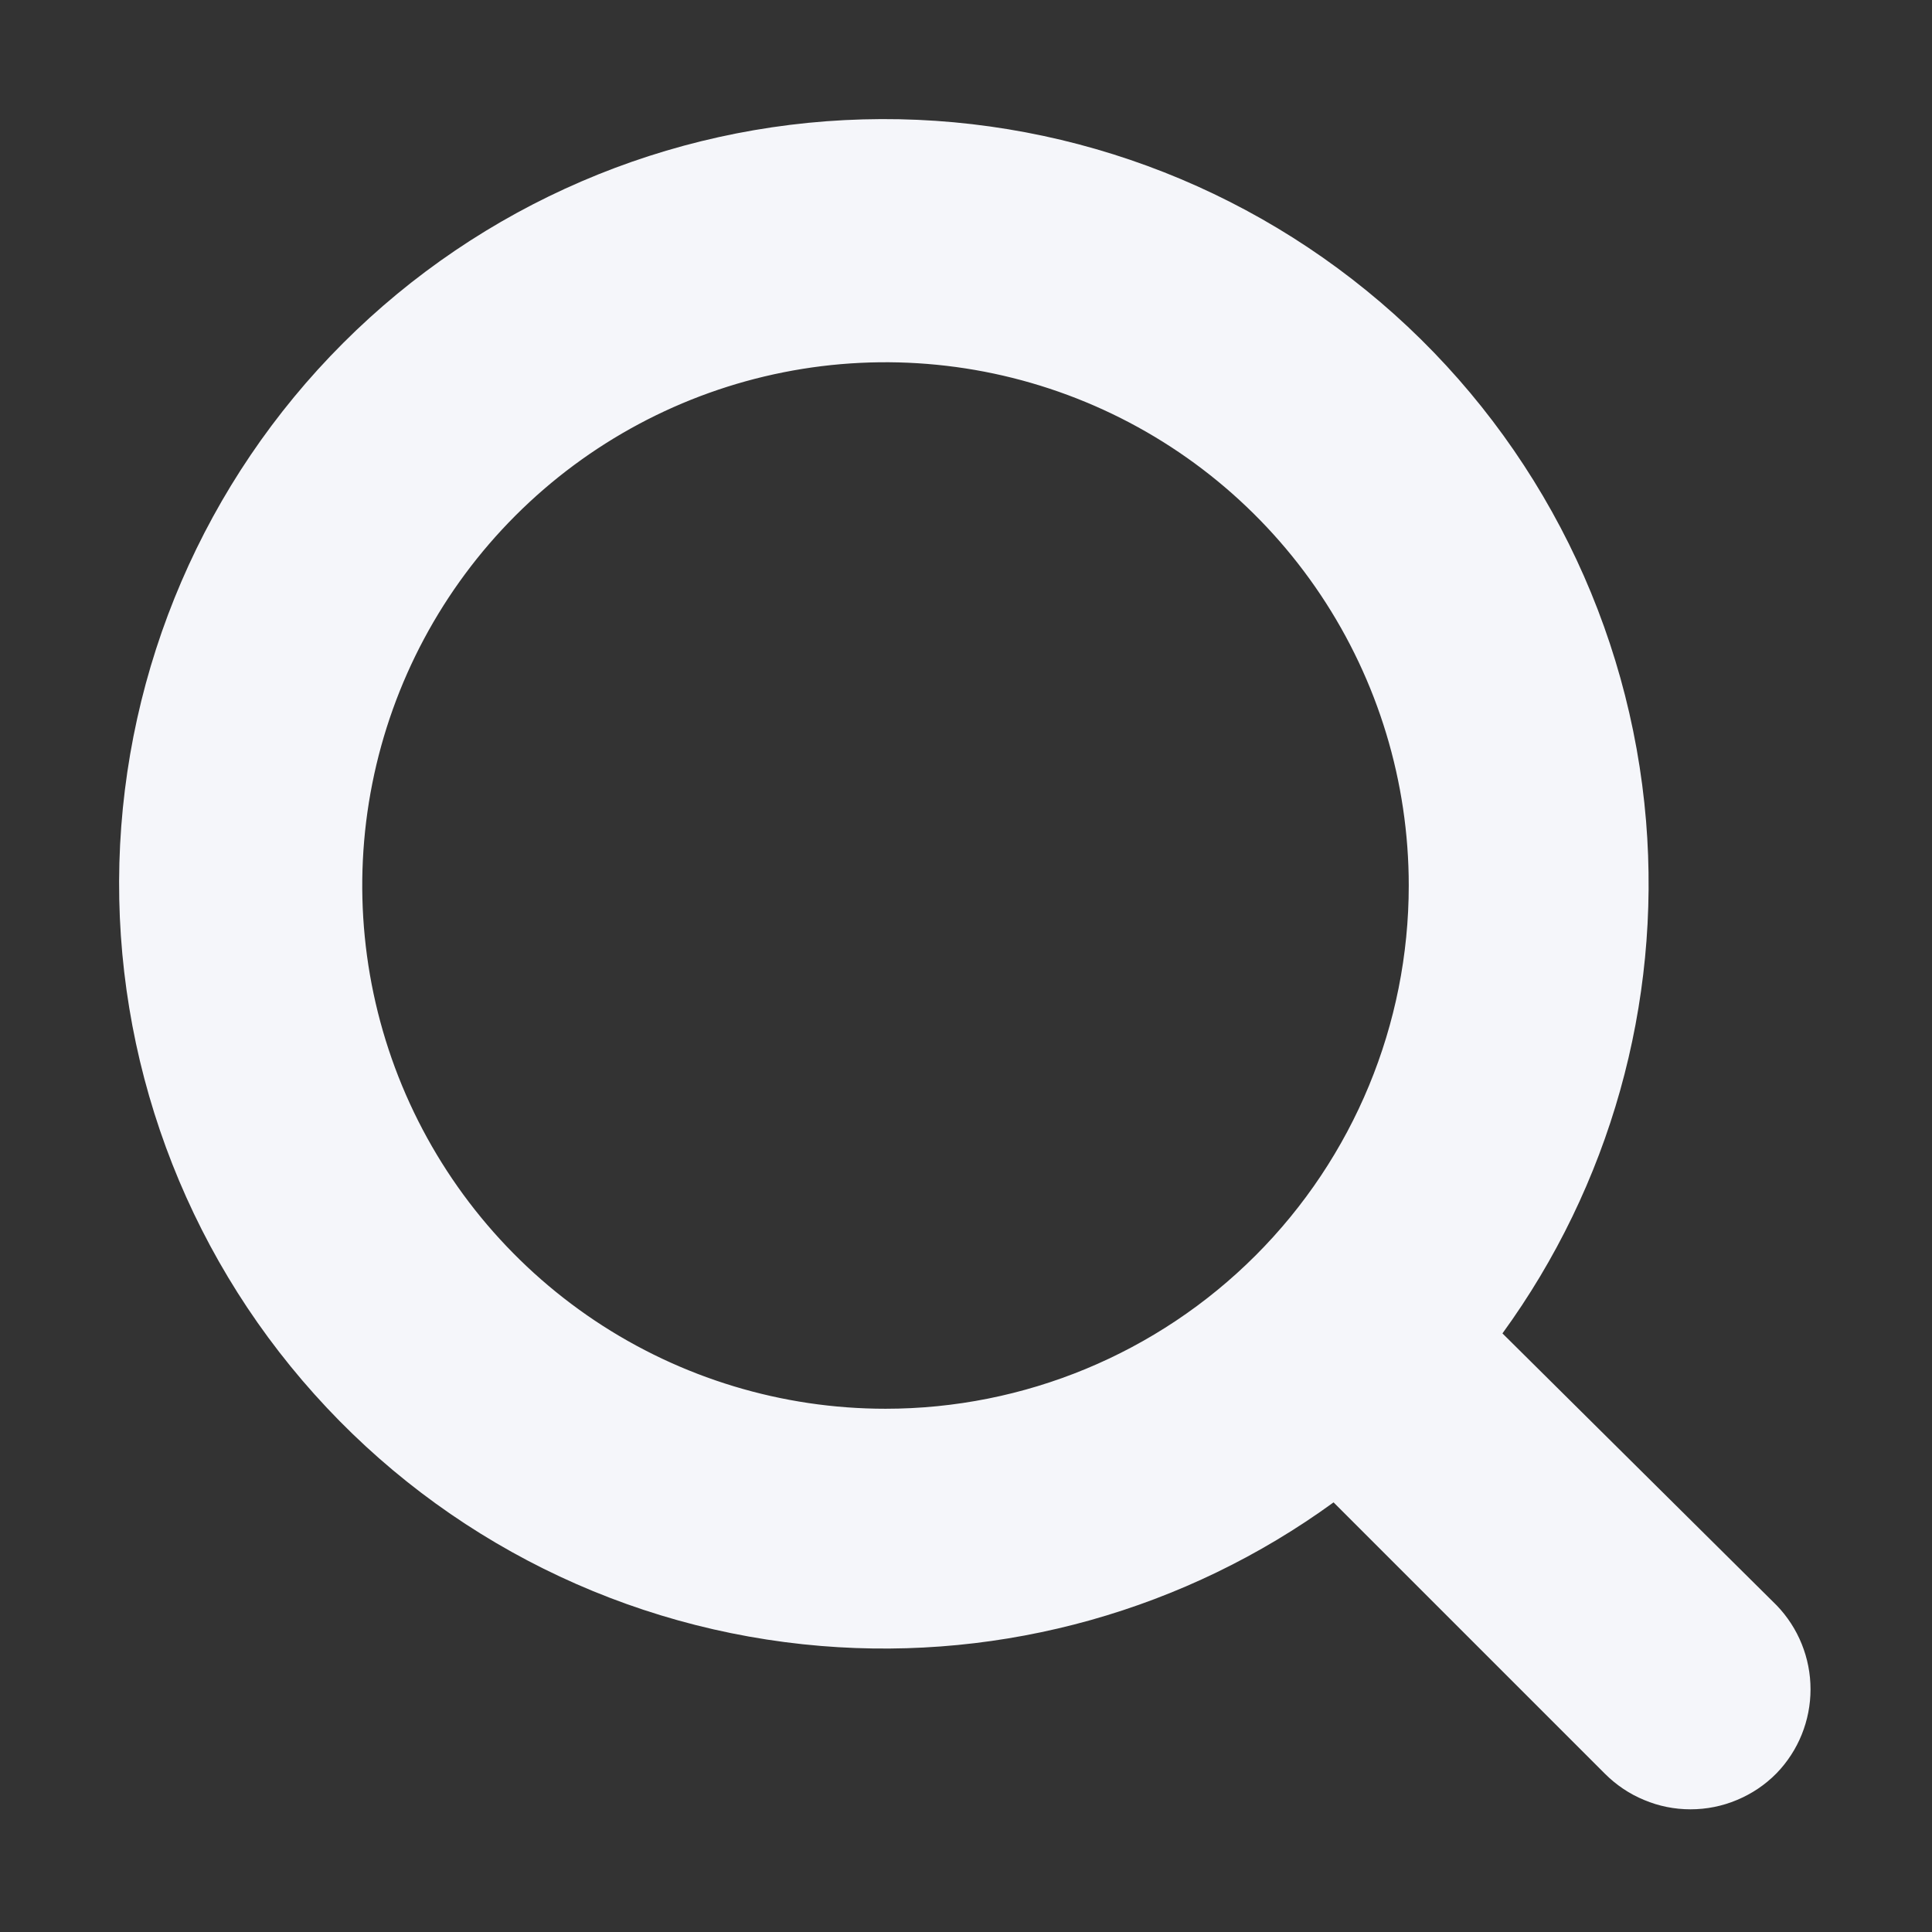 <svg width="24" height="24" viewBox="0 0 24 24" fill="none" xmlns="http://www.w3.org/2000/svg">
<rect x="0" y="0" width="24" height="24" fill="#333333" stroke="none"/>
<path d="M21.71 20.29L18 16.61C19.441 14.814 20.138 12.535 19.949 10.241C19.761 7.947 18.7 5.813 16.986 4.277C15.272 2.741 13.034 1.92 10.733 1.982C8.432 2.045 6.243 2.988 4.616 4.615C2.988 6.243 2.046 8.432 1.983 10.733C1.92 13.034 2.741 15.271 4.277 16.985C5.813 18.7 7.948 19.76 10.242 19.949C12.536 20.137 14.815 19.44 16.61 18L20.29 21.68C20.383 21.774 20.494 21.848 20.616 21.899C20.738 21.95 20.868 21.976 21 21.976C21.132 21.976 21.263 21.95 21.385 21.899C21.507 21.848 21.617 21.774 21.71 21.68C21.891 21.494 21.991 21.244 21.991 20.985C21.991 20.726 21.891 20.477 21.71 20.29ZM11 18C9.616 18 8.263 17.59 7.111 16.82C5.96 16.051 5.063 14.958 4.533 13.679C4.003 12.4 3.865 10.992 4.135 9.634C4.405 8.277 5.072 7.029 6.051 6.05C7.03 5.071 8.277 4.405 9.635 4.135C10.993 3.864 12.4 4.003 13.679 4.533C14.958 5.063 16.052 5.96 16.821 7.111C17.59 8.262 18 9.616 18 11C18 12.857 17.263 14.637 15.95 15.95C14.637 17.262 12.857 18 11 18Z" fill="#F5F6FA"/>
<path fill-rule="evenodd" clip-rule="evenodd" d="M10.72 1.483C13.148 1.416 15.51 2.283 17.32 3.904C19.129 5.526 20.248 7.779 20.448 10.2C20.634 12.472 19.998 14.729 18.664 16.564L22.07 19.942C22.34 20.222 22.491 20.596 22.491 20.985C22.491 21.374 22.34 21.748 22.07 22.027L22.065 22.032C21.926 22.173 21.76 22.284 21.577 22.36C21.395 22.437 21.198 22.476 21 22.476C20.802 22.476 20.606 22.437 20.424 22.36C20.241 22.285 20.076 22.173 19.936 22.033L19.935 22.032L16.566 18.663C14.73 19.998 12.473 20.634 10.201 20.447C7.779 20.248 5.526 19.129 3.905 17.319C2.283 15.51 1.417 13.148 1.483 10.719C1.55 8.291 2.544 5.98 4.262 4.262C5.98 2.544 8.291 1.549 10.72 1.483ZM16.652 4.649C15.033 3.198 12.92 2.423 10.747 2.482C8.574 2.542 6.506 3.432 4.969 4.969C3.432 6.506 2.542 8.574 2.483 10.747C2.423 12.92 3.199 15.033 4.649 16.652C6.1 18.271 8.116 19.272 10.283 19.451C12.449 19.629 14.602 18.97 16.298 17.61L16.647 17.33L20.645 21.328C20.692 21.375 20.747 21.412 20.808 21.437C20.869 21.463 20.934 21.476 21 21.476C21.066 21.476 21.132 21.463 21.193 21.437C21.253 21.412 21.307 21.376 21.353 21.33C21.442 21.237 21.491 21.114 21.491 20.985C21.491 20.857 21.442 20.734 21.354 20.641L17.329 16.648L17.61 16.297C18.97 14.601 19.629 12.449 19.451 10.282C19.273 8.116 18.271 6.1 16.652 4.649ZM13.488 4.995C12.3 4.503 10.993 4.374 9.732 4.625C8.471 4.876 7.313 5.495 6.404 6.404C5.495 7.313 4.876 8.471 4.625 9.732C4.374 10.993 4.503 12.3 4.995 13.488C5.487 14.675 6.32 15.69 7.389 16.405C8.458 17.119 9.715 17.5 11 17.5C12.724 17.5 14.378 16.815 15.597 15.596C16.816 14.377 17.5 12.724 17.5 11C17.5 9.714 17.119 8.458 16.405 7.389C15.691 6.32 14.676 5.487 13.488 4.995ZM9.537 3.644C10.992 3.355 12.5 3.503 13.87 4.071C15.241 4.639 16.412 5.6 17.236 6.833C18.061 8.067 18.5 9.517 18.5 11C18.5 12.989 17.71 14.897 16.304 16.303C14.897 17.71 12.989 18.5 11 18.5C9.517 18.5 8.067 18.06 6.834 17.236C5.6 16.412 4.639 15.241 4.071 13.87C3.504 12.5 3.355 10.992 3.644 9.537C3.934 8.082 4.648 6.746 5.697 5.697C6.746 4.648 8.082 3.934 9.537 3.644Z" fill="#F5F6FA"/>
</svg>
